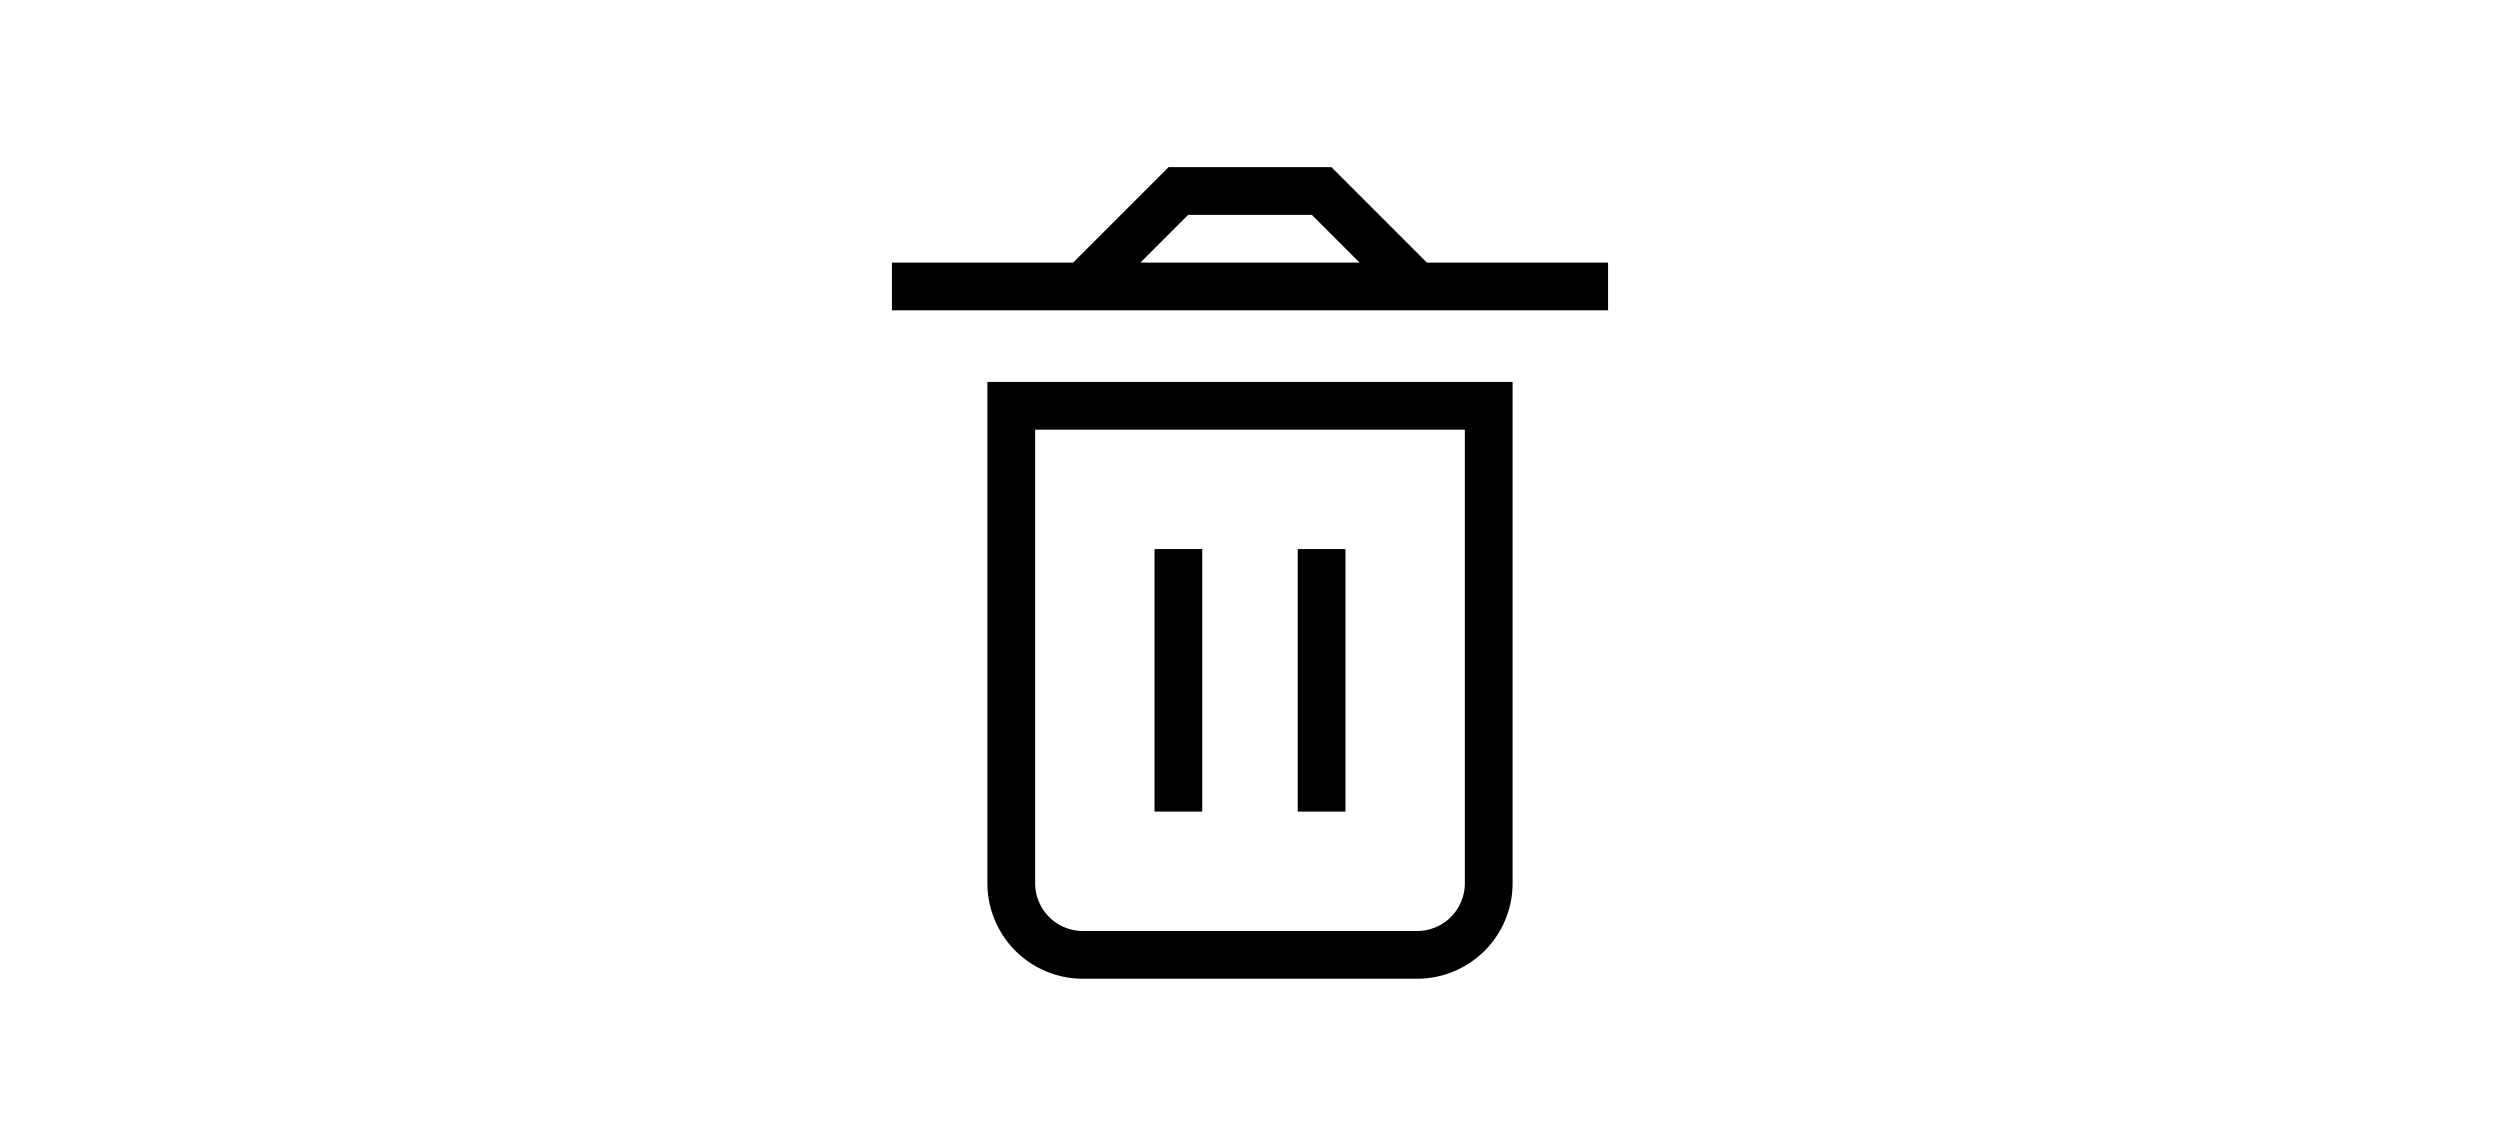 <svg height="22" xmlns="http://www.w3.org/2000/svg" viewBox="0 0 48 48" x="0px" y="0px">
    <g data-name="Application, Delete">
        <path d="M13,37a4,4,0,0,0,4,4H31a4,4,0,0,0,4-4V16H13Zm2-19H33V37a2,2,0,0,1-2,2H17a2,2,0,0,1-2-2Zm7,16H20V23h2Zm6,0H26V23h2Zm3.41-23-4-4H20.59l-4,4H9v2H39V11Zm-10-2h5.18l2,2H19.41Z" />
    </g>
</svg>
